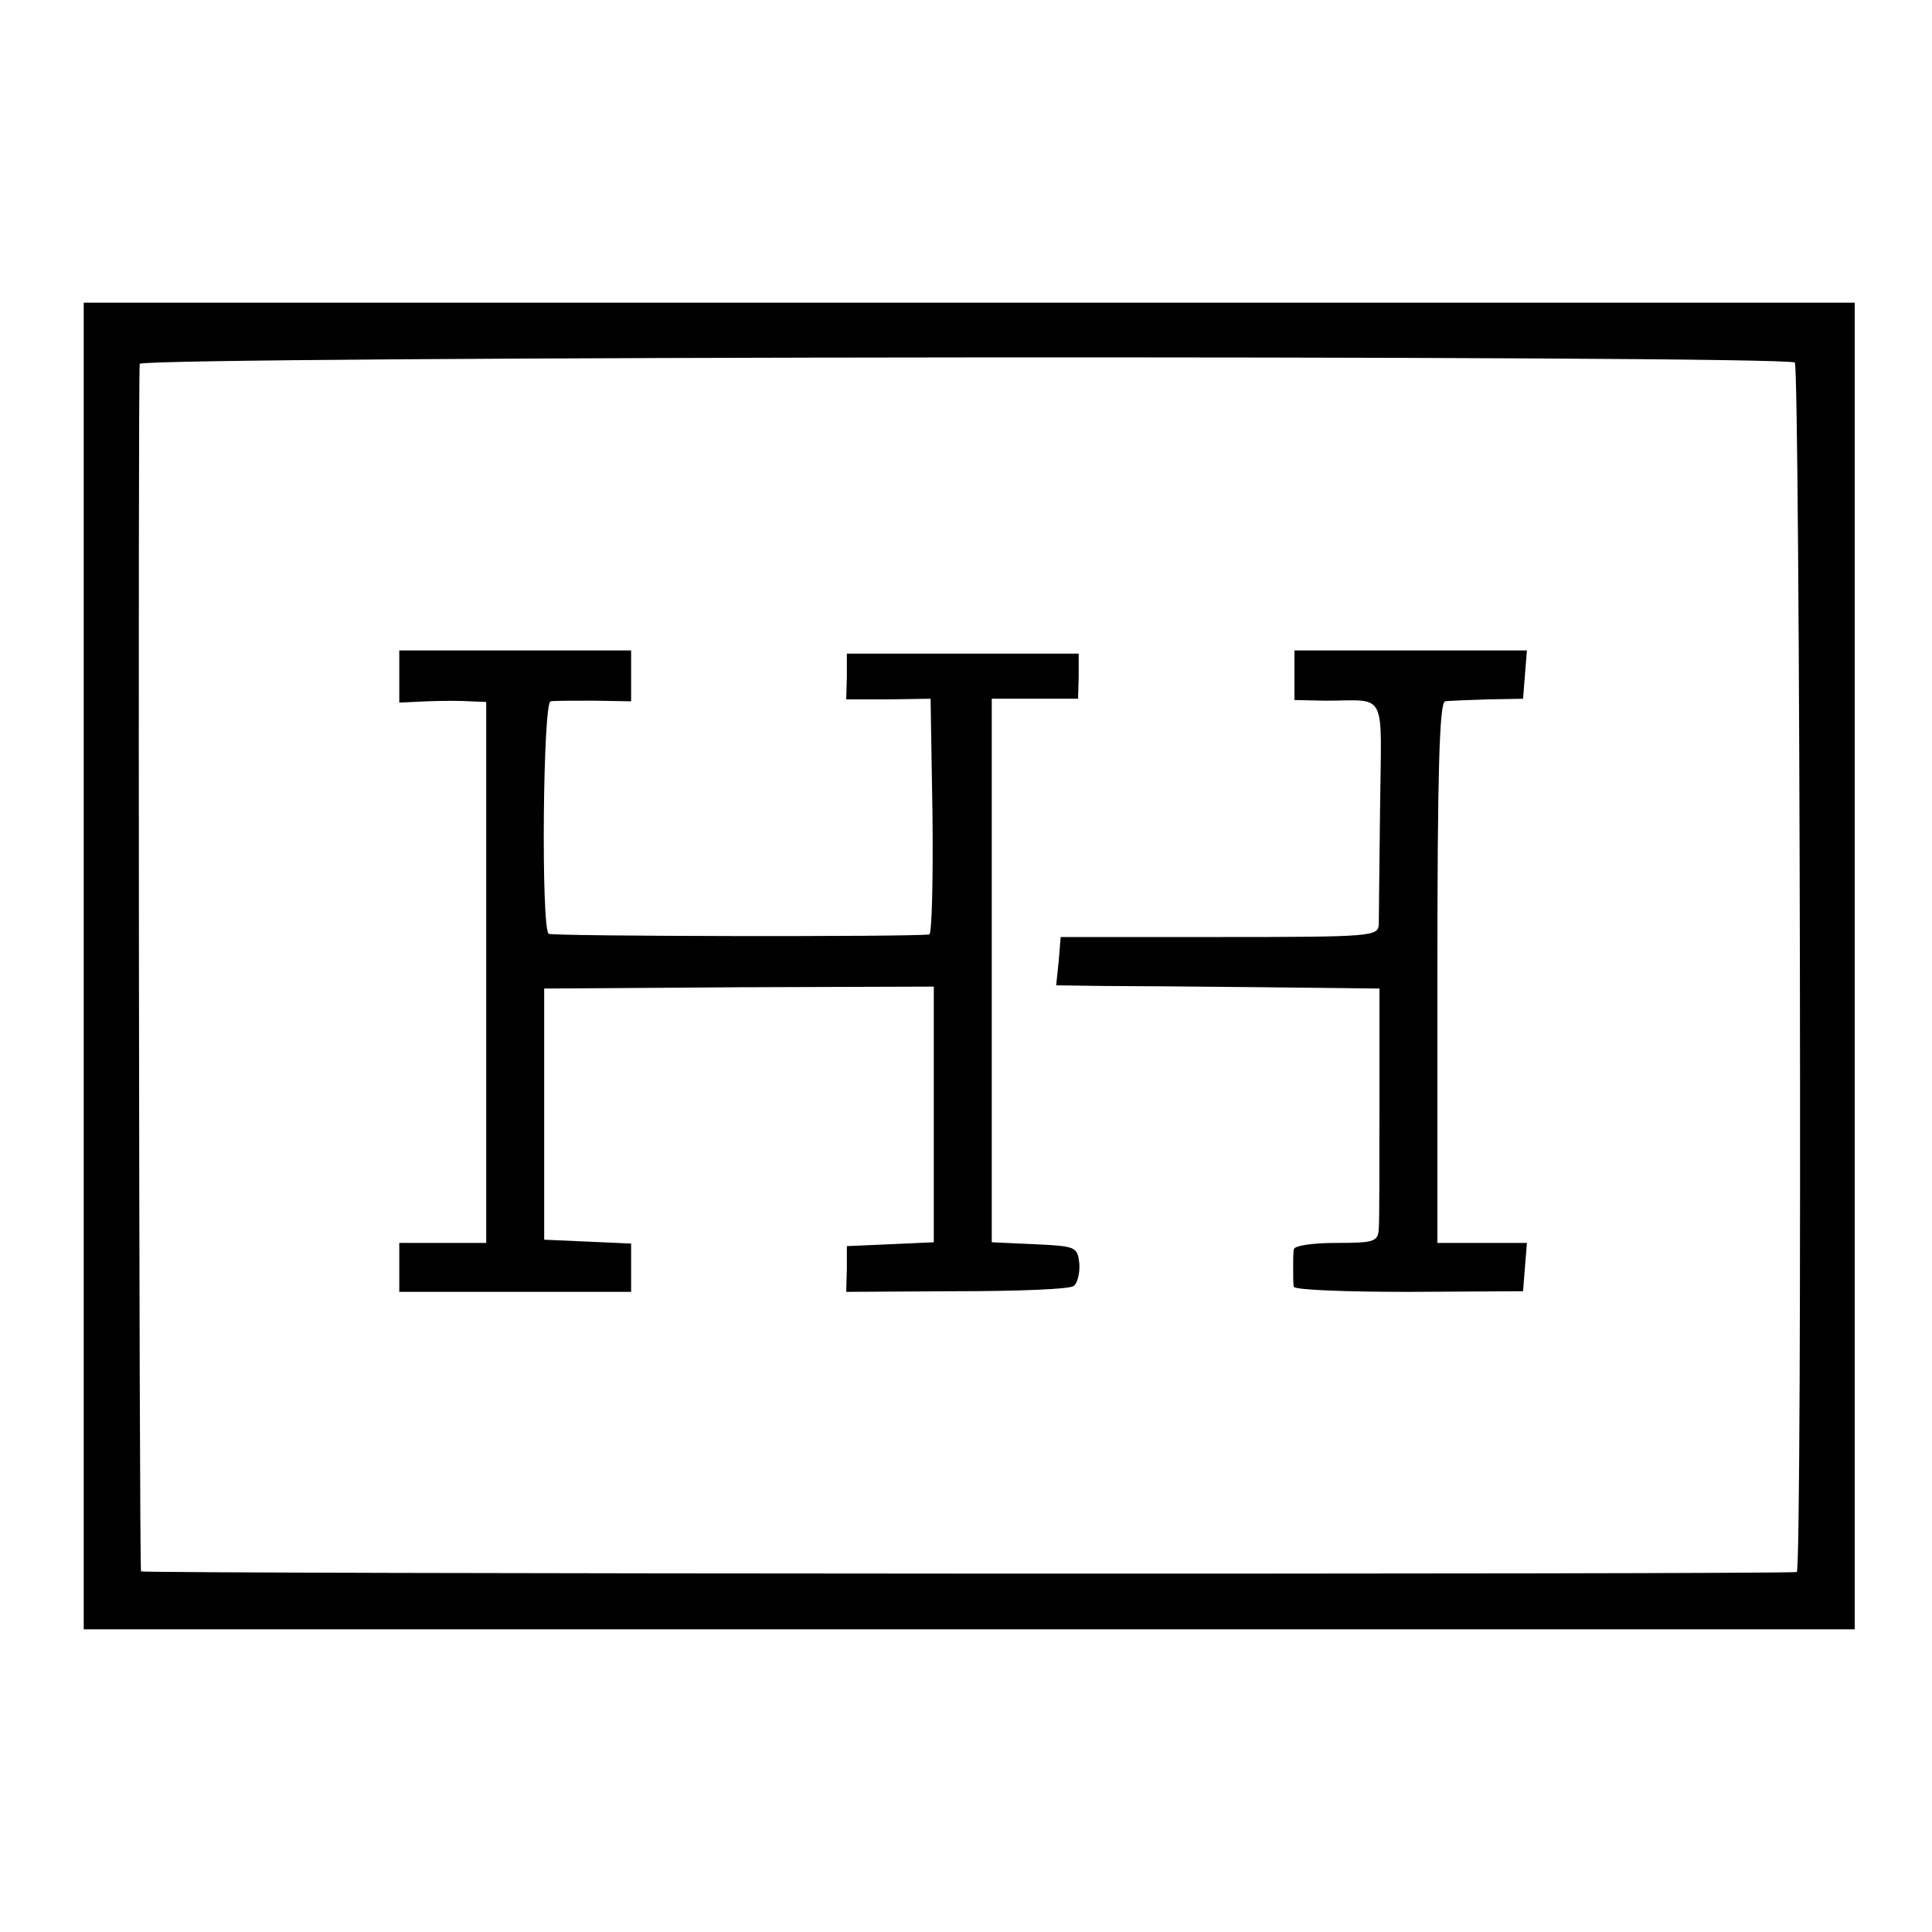 <?xml version="1.0" standalone="no"?>
<!DOCTYPE svg PUBLIC "-//W3C//DTD SVG 20010904//EN"
 "http://www.w3.org/TR/2001/REC-SVG-20010904/DTD/svg10.dtd">
<svg version="1.0" xmlns="http://www.w3.org/2000/svg"
 width="300pt" height="300pt" viewBox="0 0 300 300"
 preserveAspectRatio="xMidYMid meet">
<g transform="translate(0,300) scale(0.1,-0.1)"
fill="#000000" stroke="none">
<path d="M130 1500 l0 -1030 1375 0 1375 0 0 1030 0 1030 -1375 0 -1375 0 0
-1030z m2657 937 c8 -9 12 -1876 3 -1878 -16 -4 -2570 -3 -2571 1 -3 12 -5
1866 -2 1875 4 12 2557 14 2570 2z"/>
<path d="M620 1950 l0 -41 43 2 c23 1 53 1 67 0 l25 -1 0 -420 0 -420 -67 0
-68 0 0 -38 0 -38 180 0 180 0 0 38 0 37 -67 3 -68 3 0 195 0 195 303 2 302 1
0 -198 0 -199 -67 -3 -68 -3 0 -35 -1 -36 171 1 c93 0 175 3 182 8 6 4 10 20
9 35 -3 26 -5 27 -70 30 l-66 3 0 422 0 422 67 0 67 0 1 35 0 35 -180 0 -180
0 0 -36 -1 -35 66 0 65 1 3 -183 c1 -100 -1 -182 -5 -183 -29 -4 -586 -3 -591
1 -12 8 -9 360 3 361 5 1 36 1 68 1 l57 -1 0 40 0 39 -180 0 -180 0 0 -40z"/>
<path d="M2010 1951 l0 -38 48 -1 c97 0 87 19 85 -164 -1 -90 -2 -172 -2 -183
-1 -19 -8 -20 -248 -20 l-246 0 -3 -37 -4 -38 73 -1 c39 0 152 -1 251 -2 l178
-2 0 -175 c0 -96 0 -185 -1 -197 -1 -21 -6 -23 -66 -23 -36 0 -65 -4 -66 -10
-1 -5 -1 -19 -1 -30 0 -11 0 -24 1 -28 1 -5 81 -8 179 -8 l177 1 3 38 3 37
-69 0 -70 0 0 420 c0 307 3 420 12 421 6 1 36 2 66 3 l55 1 3 38 3 37 -180 0
-181 0 0 -39z"/>
</g>
</svg>
